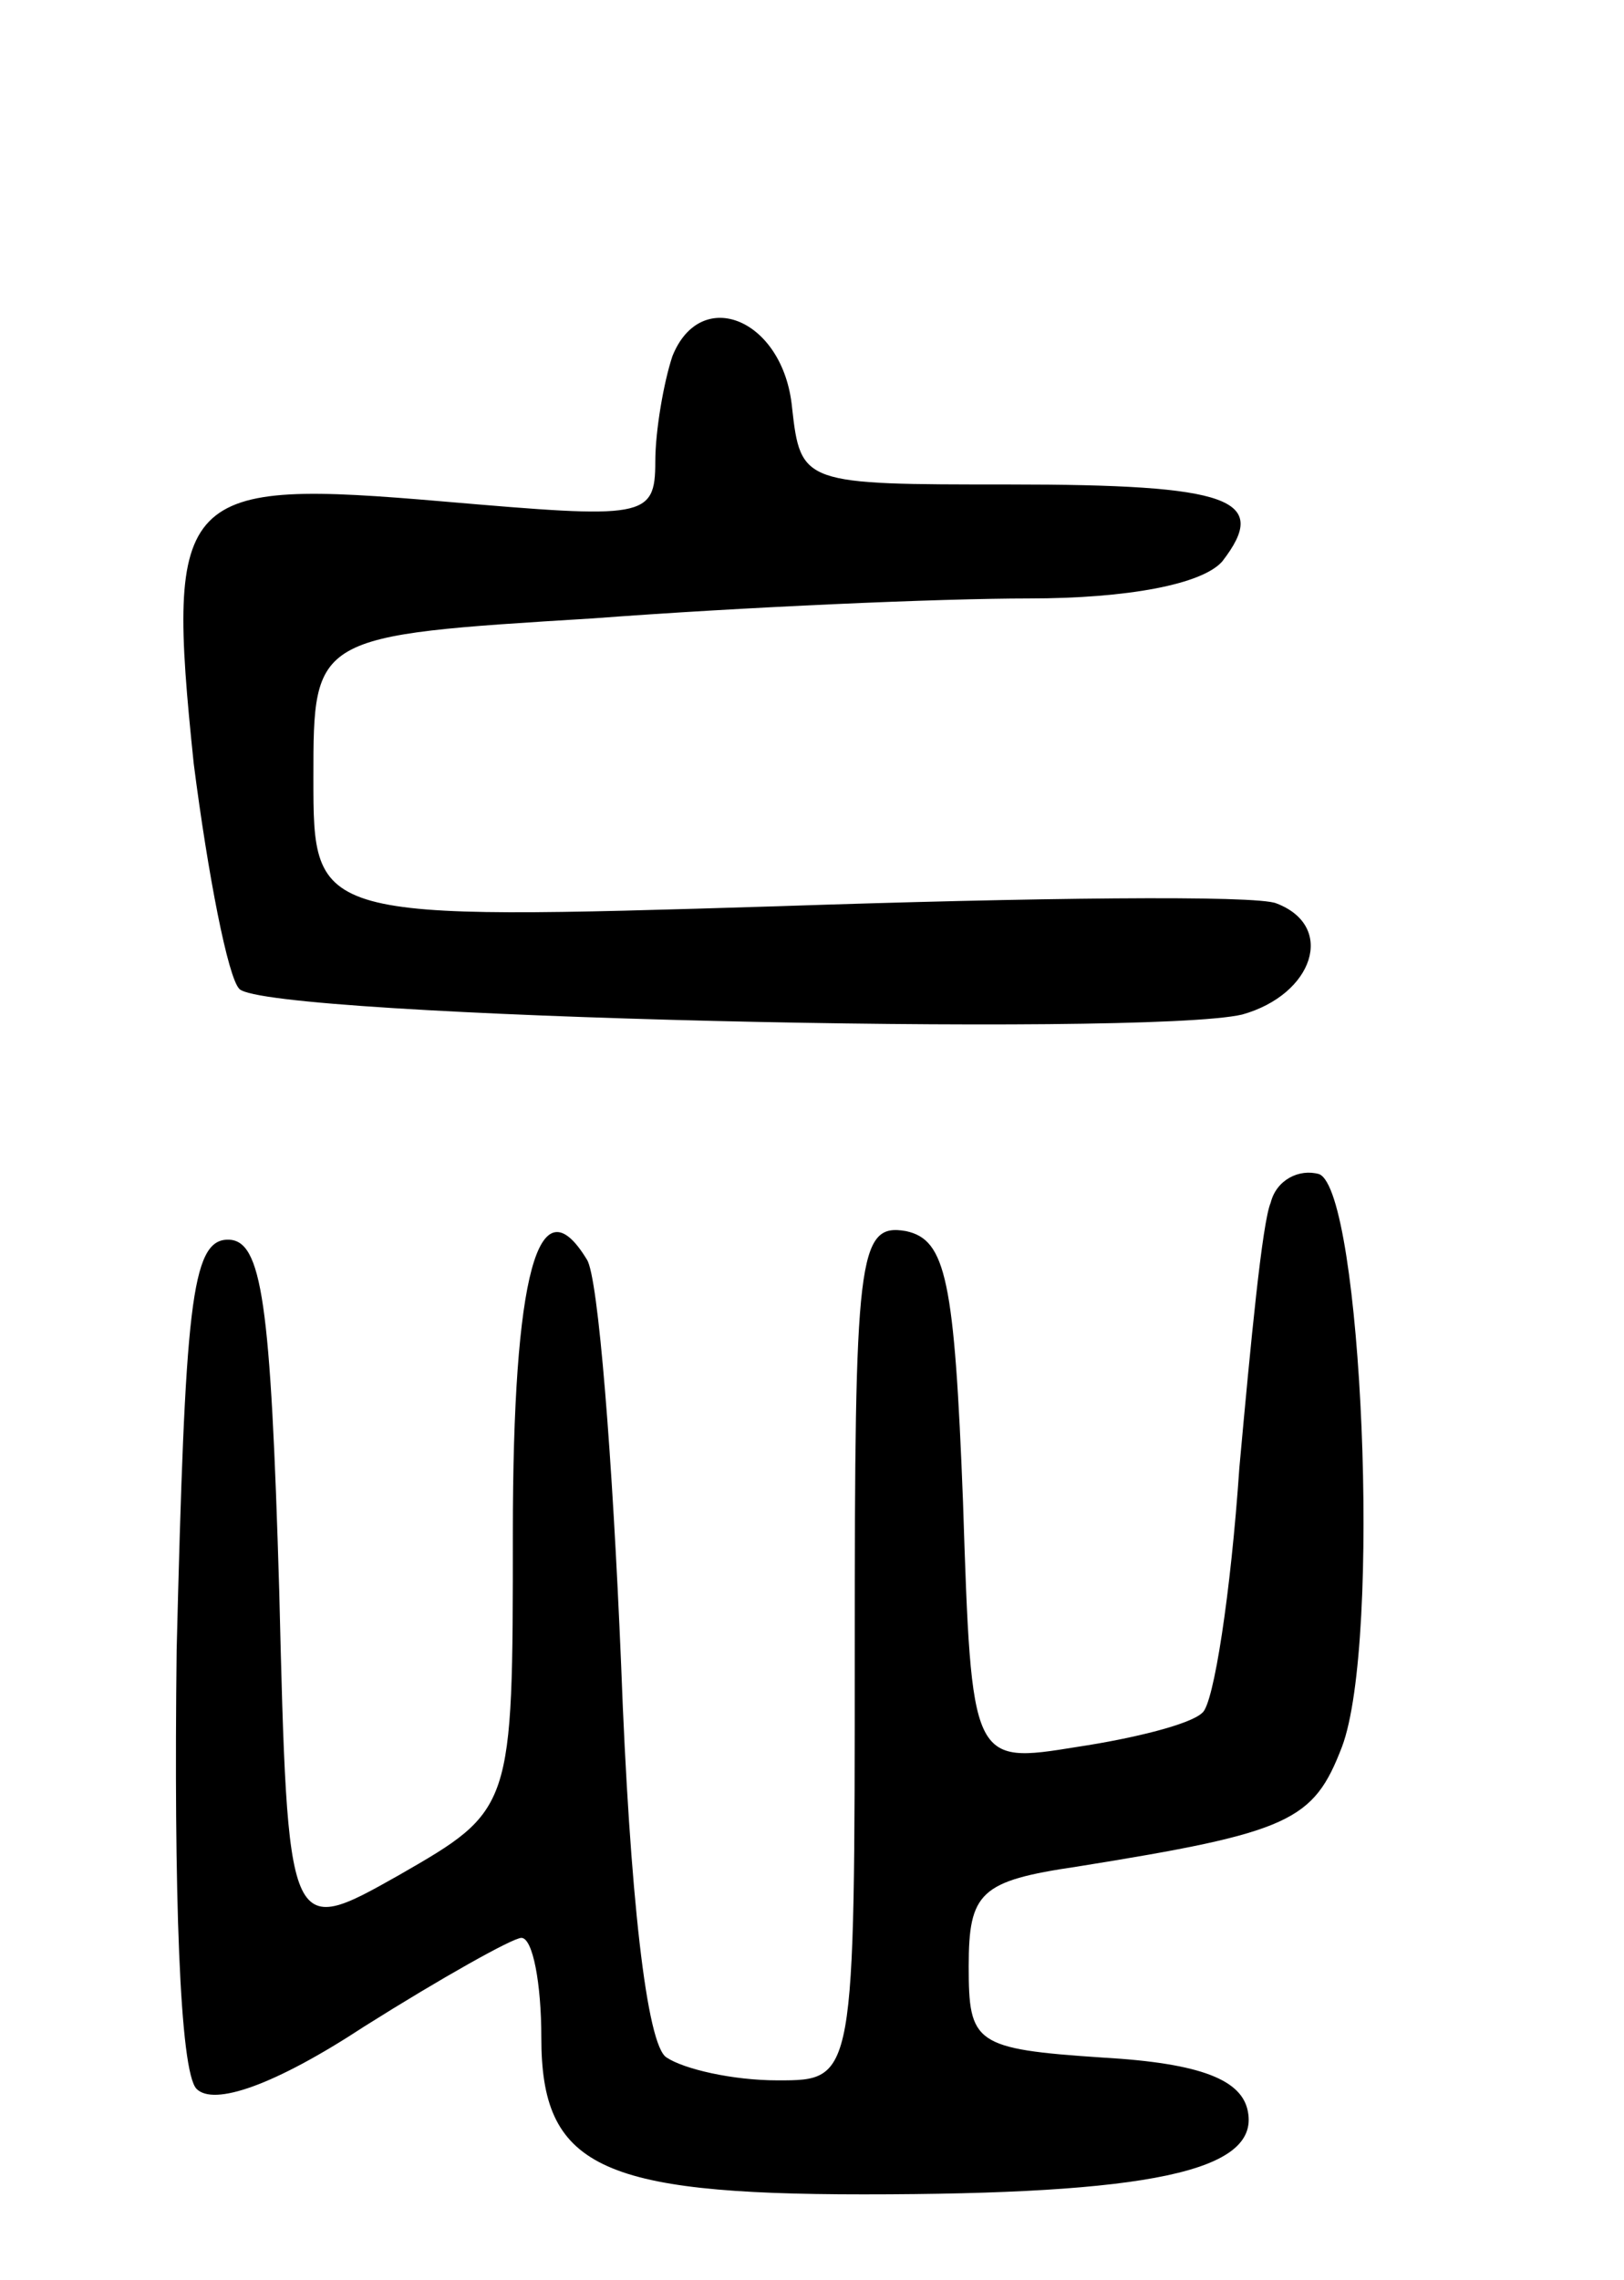 <svg version="1.0" xmlns="http://www.w3.org/2000/svg"
 width="57pt" height="80pt" viewBox="0 0 57 80"
 preserveAspectRatio="xMidYMid meet">
<g transform="translate(0,80) scale(0.1,-0.1)"
fill="#000000" stroke="none">
<path d="M236 675 c-3 -9 -6 -26 -6 -37 0 -20 -4 -20 -74 -14 -93 8 -98 4 -88
-92 5 -39 12 -75 16 -79 9 -10 318 -17 352 -9 25 7 33 31 12 39 -7 3 -86 2
-175 -1 -163 -5 -163 -5 -163 45 0 50 0 50 98 56 53 4 122 7 153 7 35 0 61 5
68 13 17 22 3 27 -75 27 -72 0 -73 0 -76 27 -3 31 -32 43 -42 18z"/>
<path d="M446 378 c-3 -7 -7 -49 -11 -93 -3 -44 -9 -83 -13 -86 -4 -4 -24 -9
-44 -12 -37 -6 -37 -6 -40 86 -3 78 -6 92 -20 95 -17 3 -18 -9 -18 -147 0
-151 0 -151 -27 -151 -16 0 -33 4 -39 8 -7 4 -13 57 -16 138 -3 72 -8 136 -12
142 -17 28 -26 -5 -26 -96 0 -97 0 -97 -40 -120 -39 -22 -39 -22 -42 100 -3
101 -6 123 -18 123 -13 0 -15 -24 -18 -144 -1 -84 1 -148 7 -154 6 -6 27 1 59
22 27 17 52 31 55 31 4 0 7 -16 7 -35 0 -45 20 -55 113 -55 100 0 139 8 135
29 -2 11 -16 17 -51 19 -45 3 -47 5 -47 32 0 26 4 30 38 35 75 12 83 16 93 42
14 37 7 195 -8 201 -7 2 -15 -2 -17 -10z"/>
</g>
</svg>
